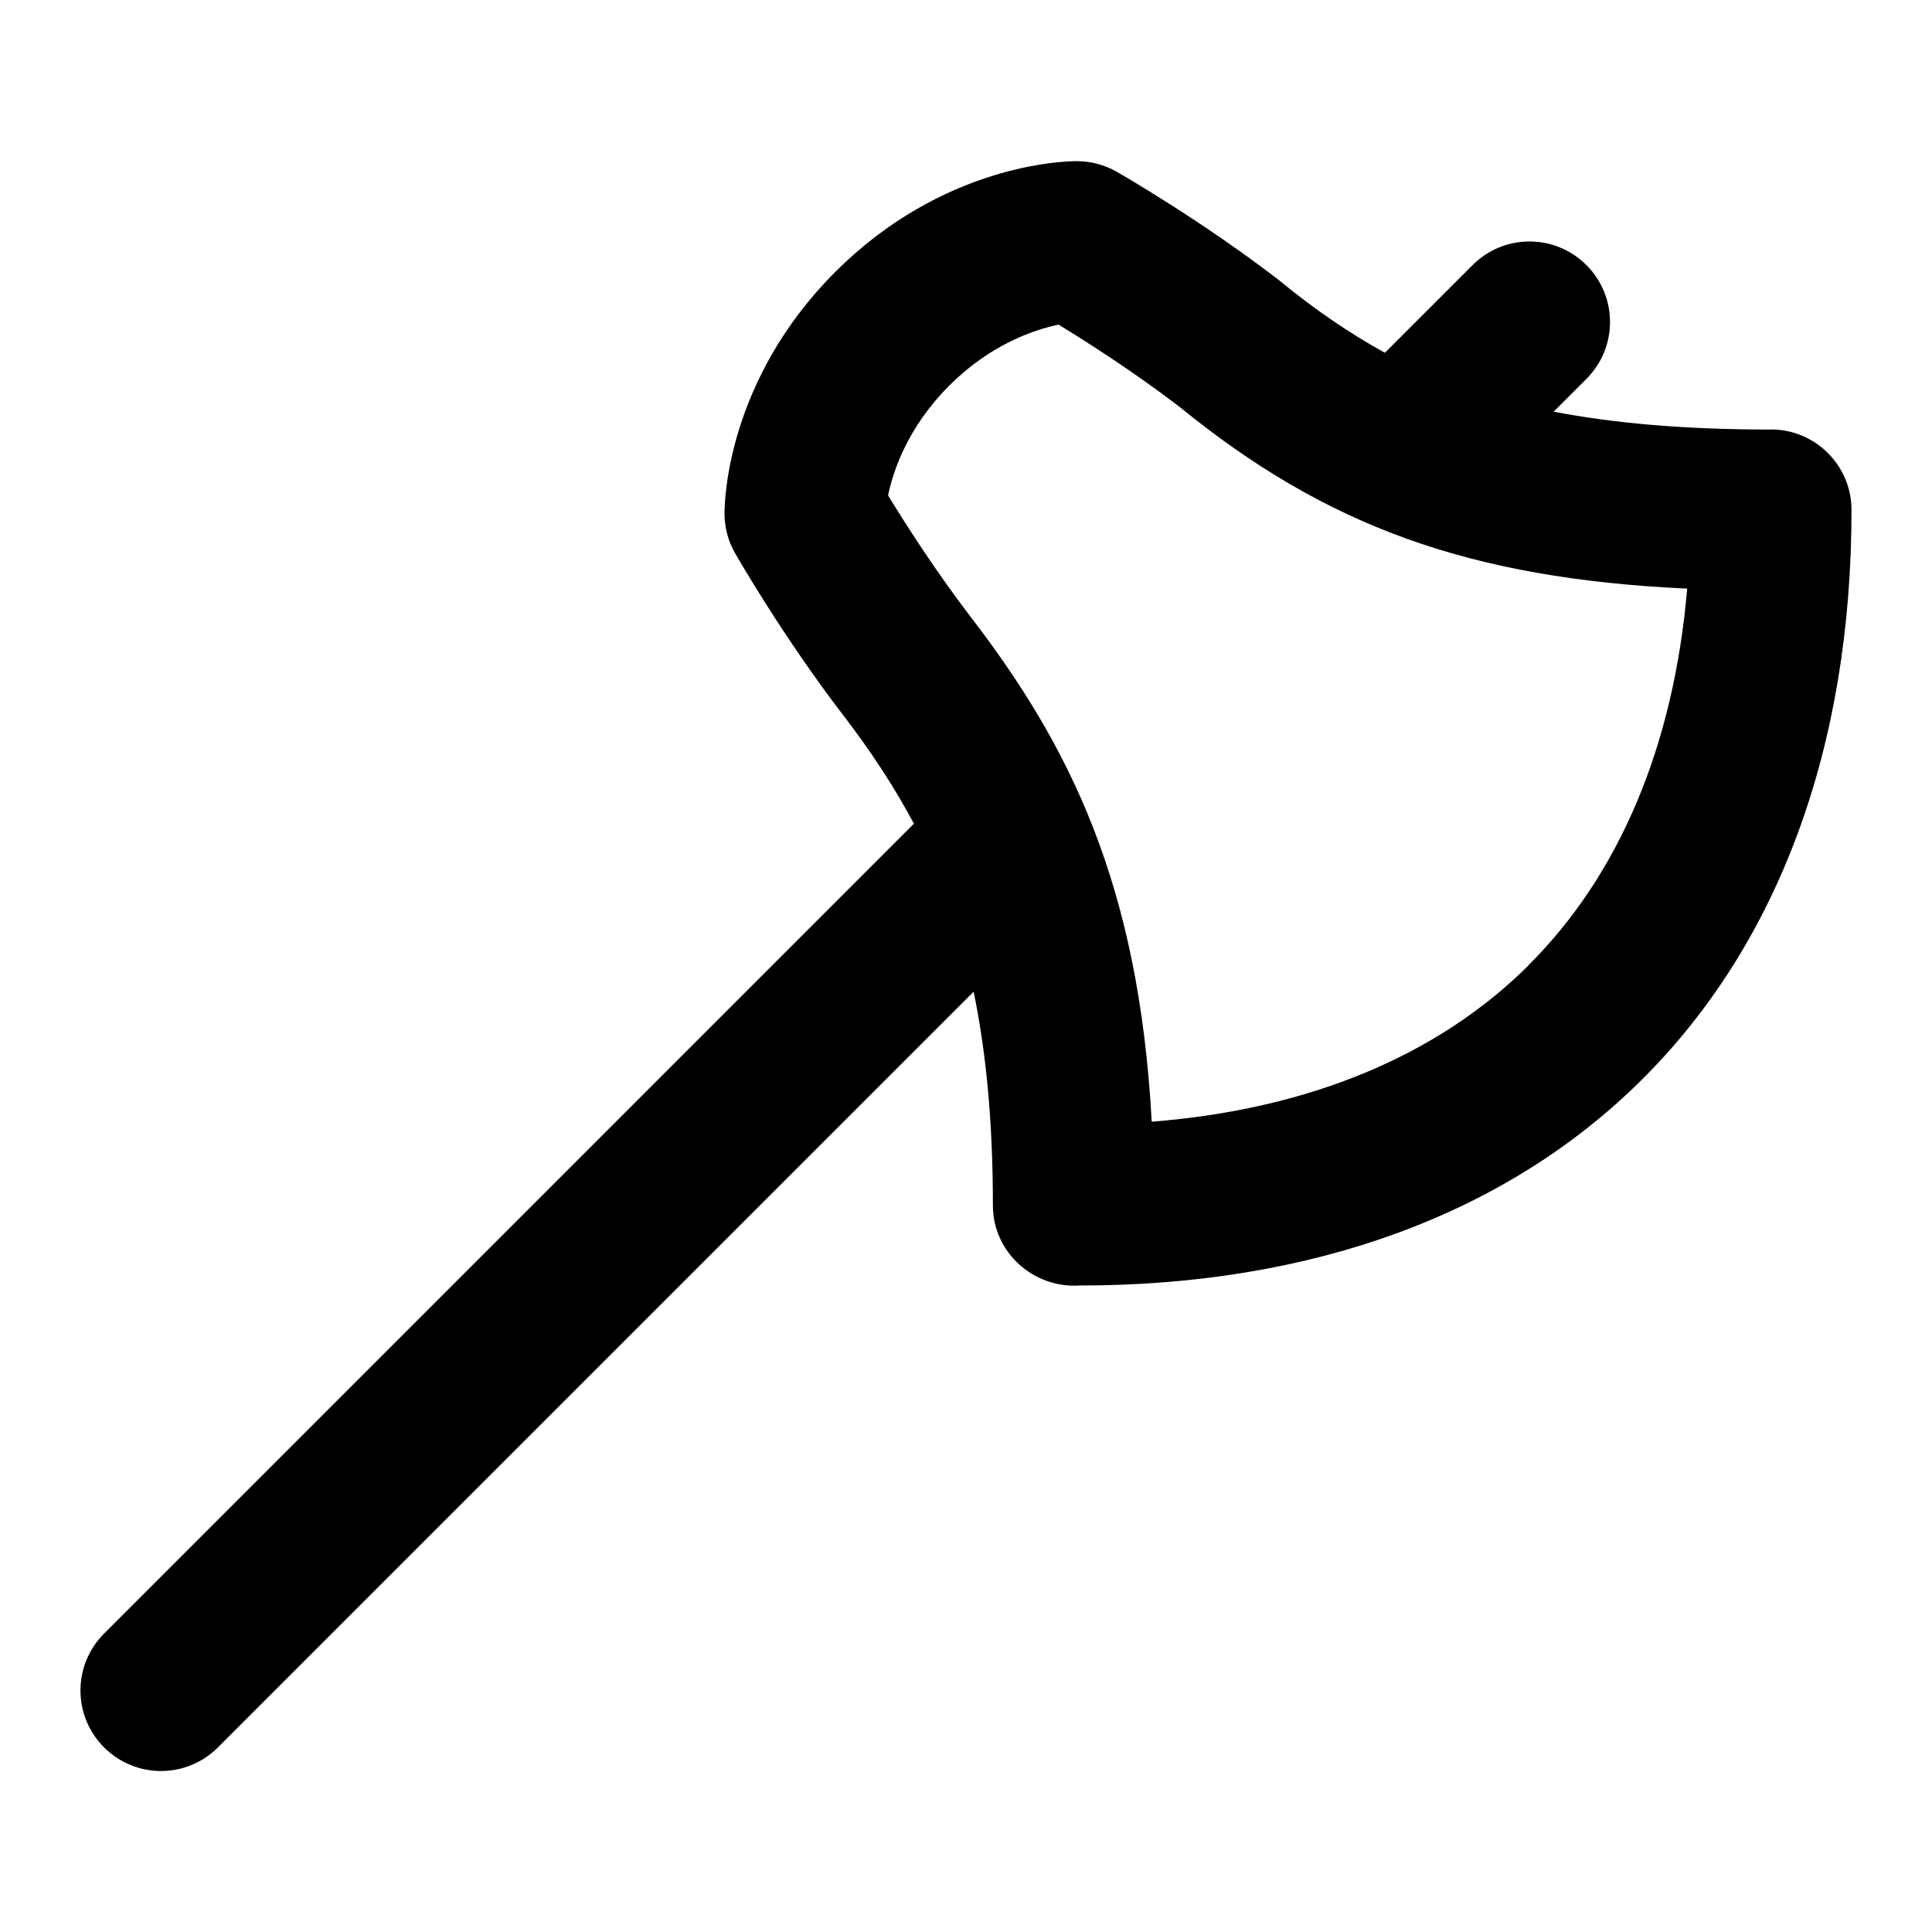 <svg id="Layer_1" viewBox="0 0 24 24" xmlns="http://www.w3.org/2000/svg" data-name="Layer 1"><path d="m22 5.336c-1.086 0-1.954-.079-2.7-.222l.407-.407c.391-.391.391-1.023 0-1.414s-1.023-.391-1.414 0l-1.089 1.089c-.457-.251-.879-.544-1.301-.889-.007-.006-.015-.013-.023-.019-.961-.739-1.965-1.316-2.007-1.34-.151-.086-.323-.132-.498-.132-.166 0-1.662.039-2.999 1.376-1.338 1.338-1.376 2.833-1.376 2.999 0 .174.045.346.132.497.024.042.602 1.046 1.34 2.007.338.44.629.88.881 1.351l-10.06 10.061c-.391.391-.391 1.023 0 1.414s1.023.391 1.414 0l9.388-9.388c.153.745.239 1.6.239 2.65-.003.586.503 1.039 1.082 1 2.884 0 5.296-.883 6.979-2.556 1.705-1.694 2.605-4.141 2.605-7.078 0-.552-.448-1-1-1zm-3.015 6.659c-1.132 1.125-2.736 1.787-4.678 1.939-.16-2.953-1.02-4.67-2.249-6.271-.436-.568-.818-1.169-1.026-1.508.062-.302.241-.845.758-1.363.52-.52 1.065-.698 1.361-.759.337.206.932.585 1.499 1.019 1.819 1.482 3.6 2.135 6.309 2.26-.167 1.95-.841 3.555-1.975 4.682z"/></svg>
